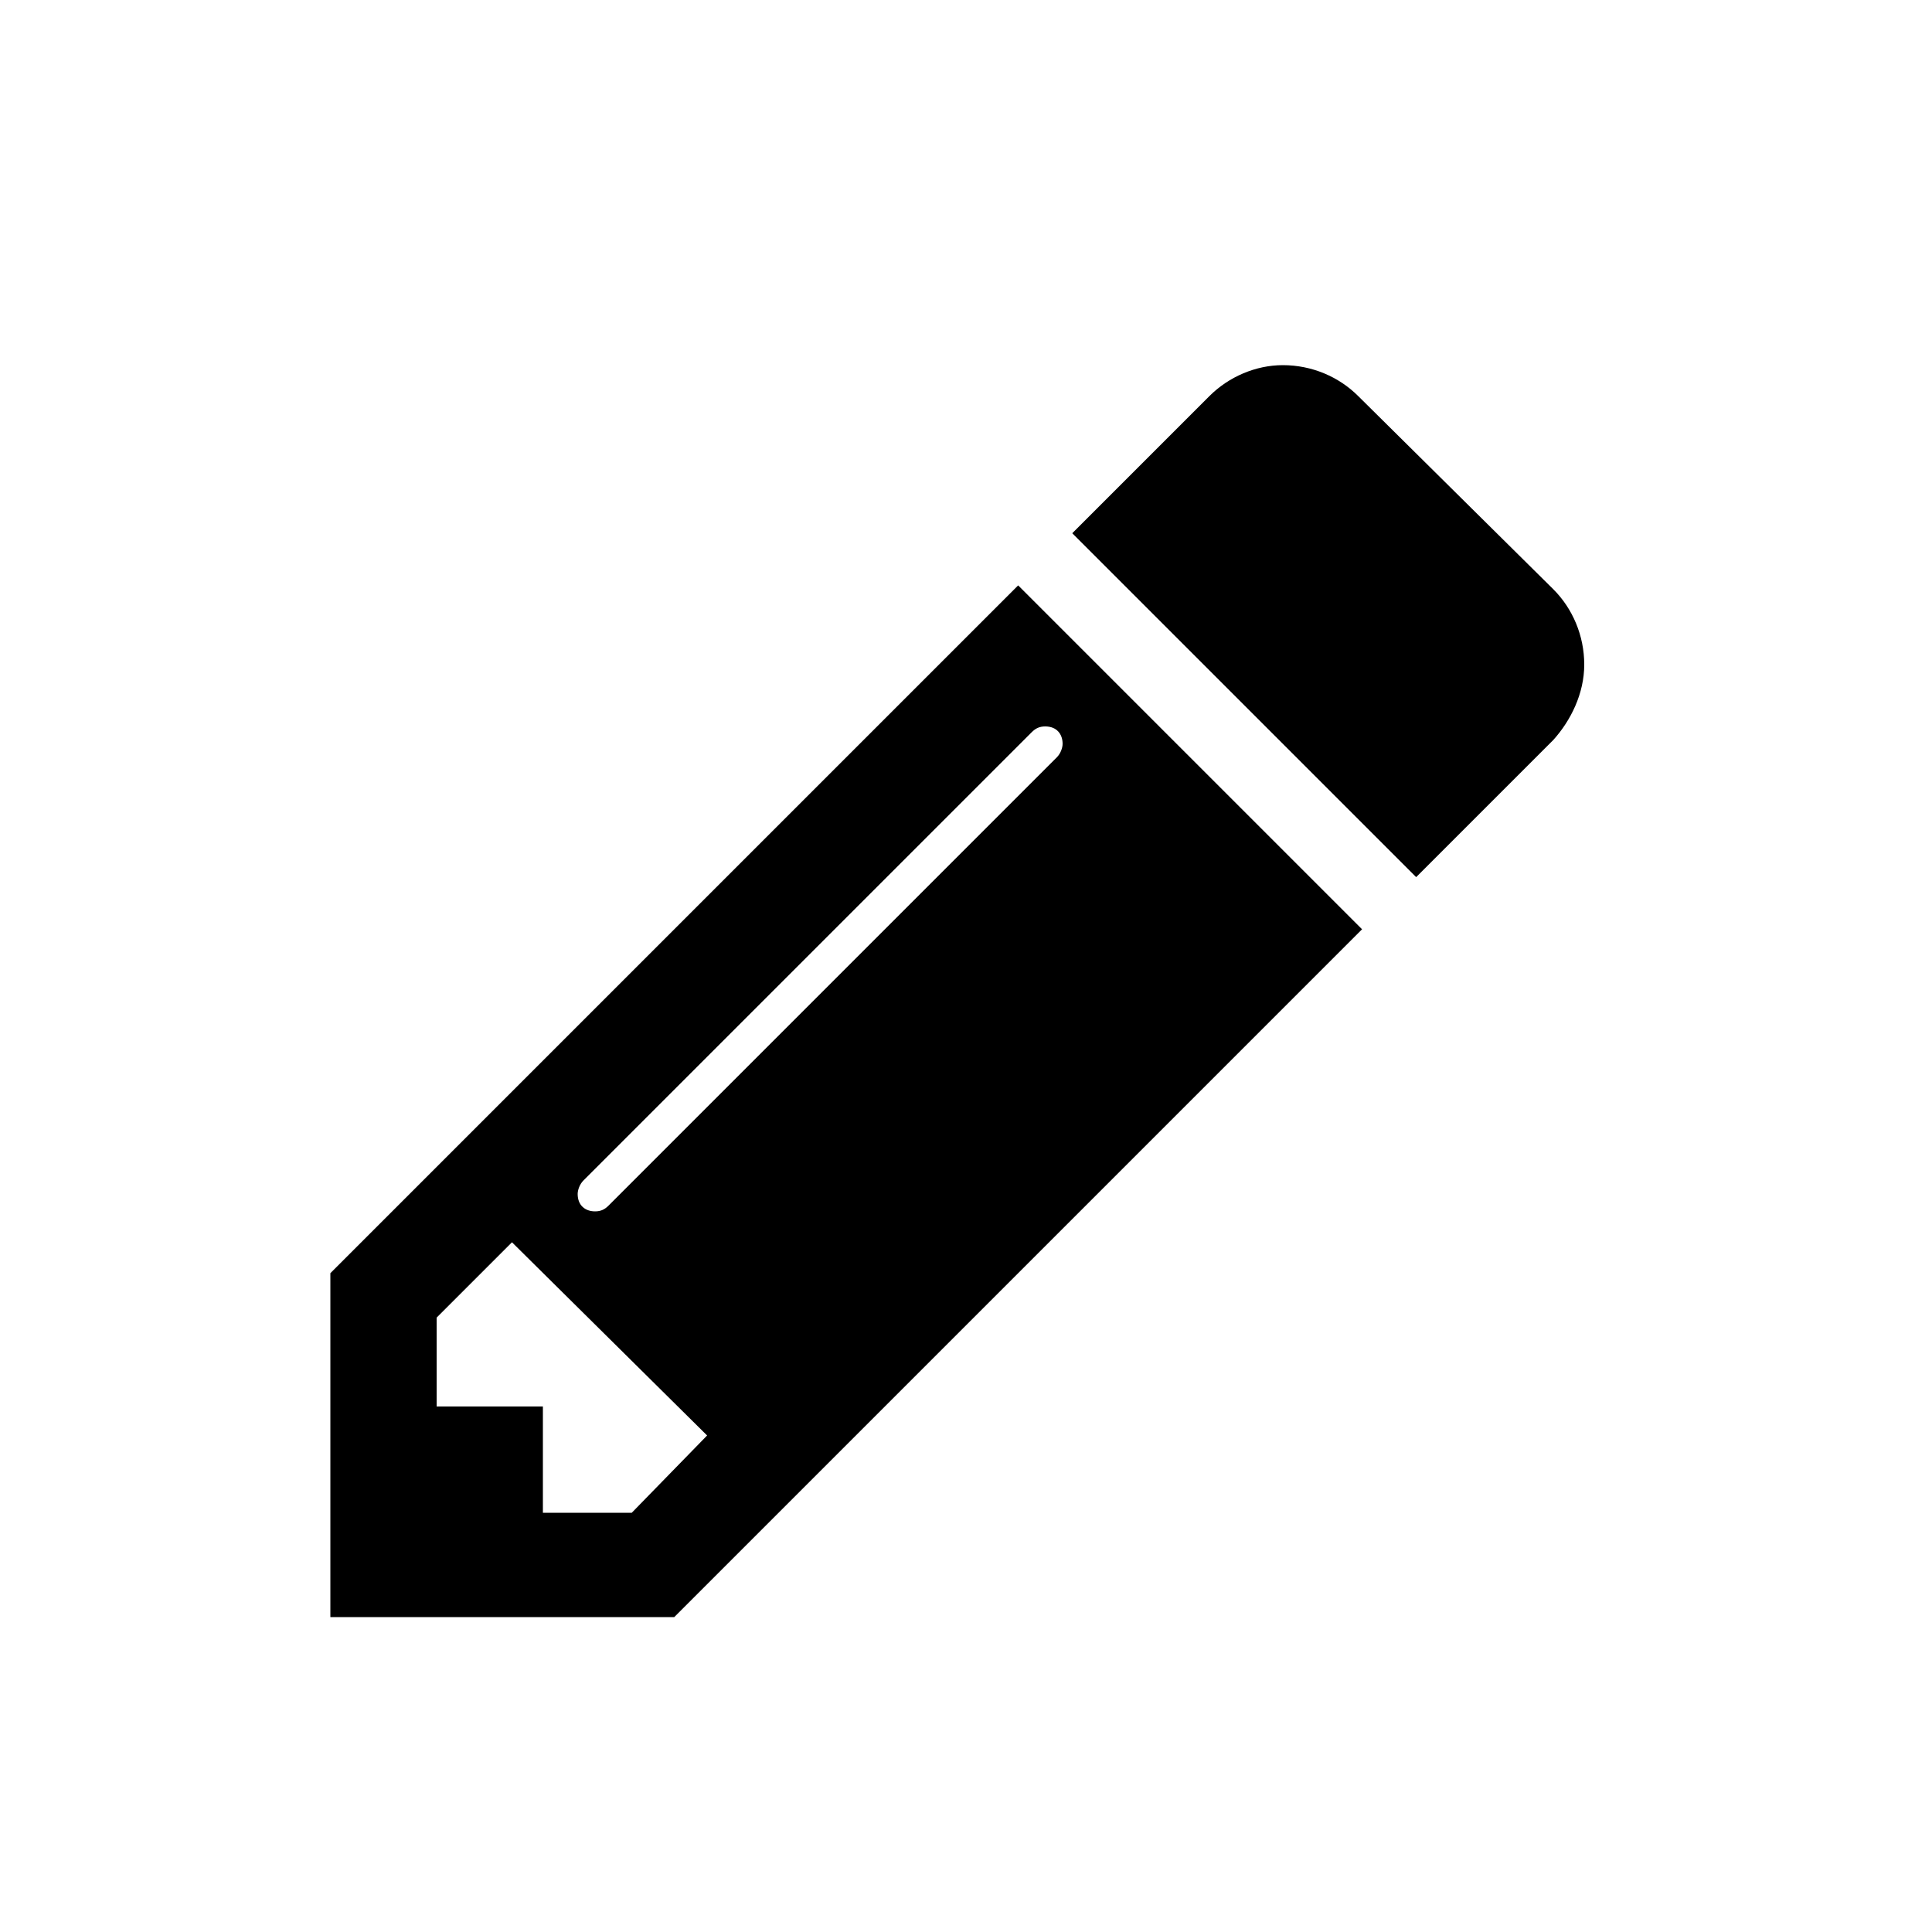 <svg version="1.1" id="Layer_1" xmlns="http://www.w3.org/2000/svg" xmlns:xlink="http://www.w3.org/1999/xlink" x="0px" y="0px"
	 viewBox="0 0 100 100" style="enable-background:new 0 0 100 100;" xml:space="preserve">
<g>
	<path d="M70.5,48.1L34.9,83.7H17.1V65.9l35.6-35.6L70.5,48.1z M36.6,74.3L26.5,64.3l-3.9,3.9v4.6h5.5v5.5h4.6L36.6,74.3z
		 M54.1,37.6c-0.3,0-0.5,0.1-0.7,0.3L30.2,61.1c-0.2,0.2-0.3,0.5-0.3,0.7c0,0.6,0.4,0.9,0.9,0.9c0.3,0,0.5-0.1,0.7-0.3l23.2-23.2
		c0.2-0.2,0.3-0.5,0.3-0.7C55,38,54.7,37.6,54.1,37.6z M80.4,38.3l-7.1,7.1L55.5,27.6l7.1-7.1c1-1,2.4-1.6,3.8-1.6
		c1.5,0,2.9,0.6,3.9,1.6l10.1,10c1,1,1.6,2.4,1.6,3.9S81.3,37.3,80.4,38.3z"/>
</g>
</svg>
